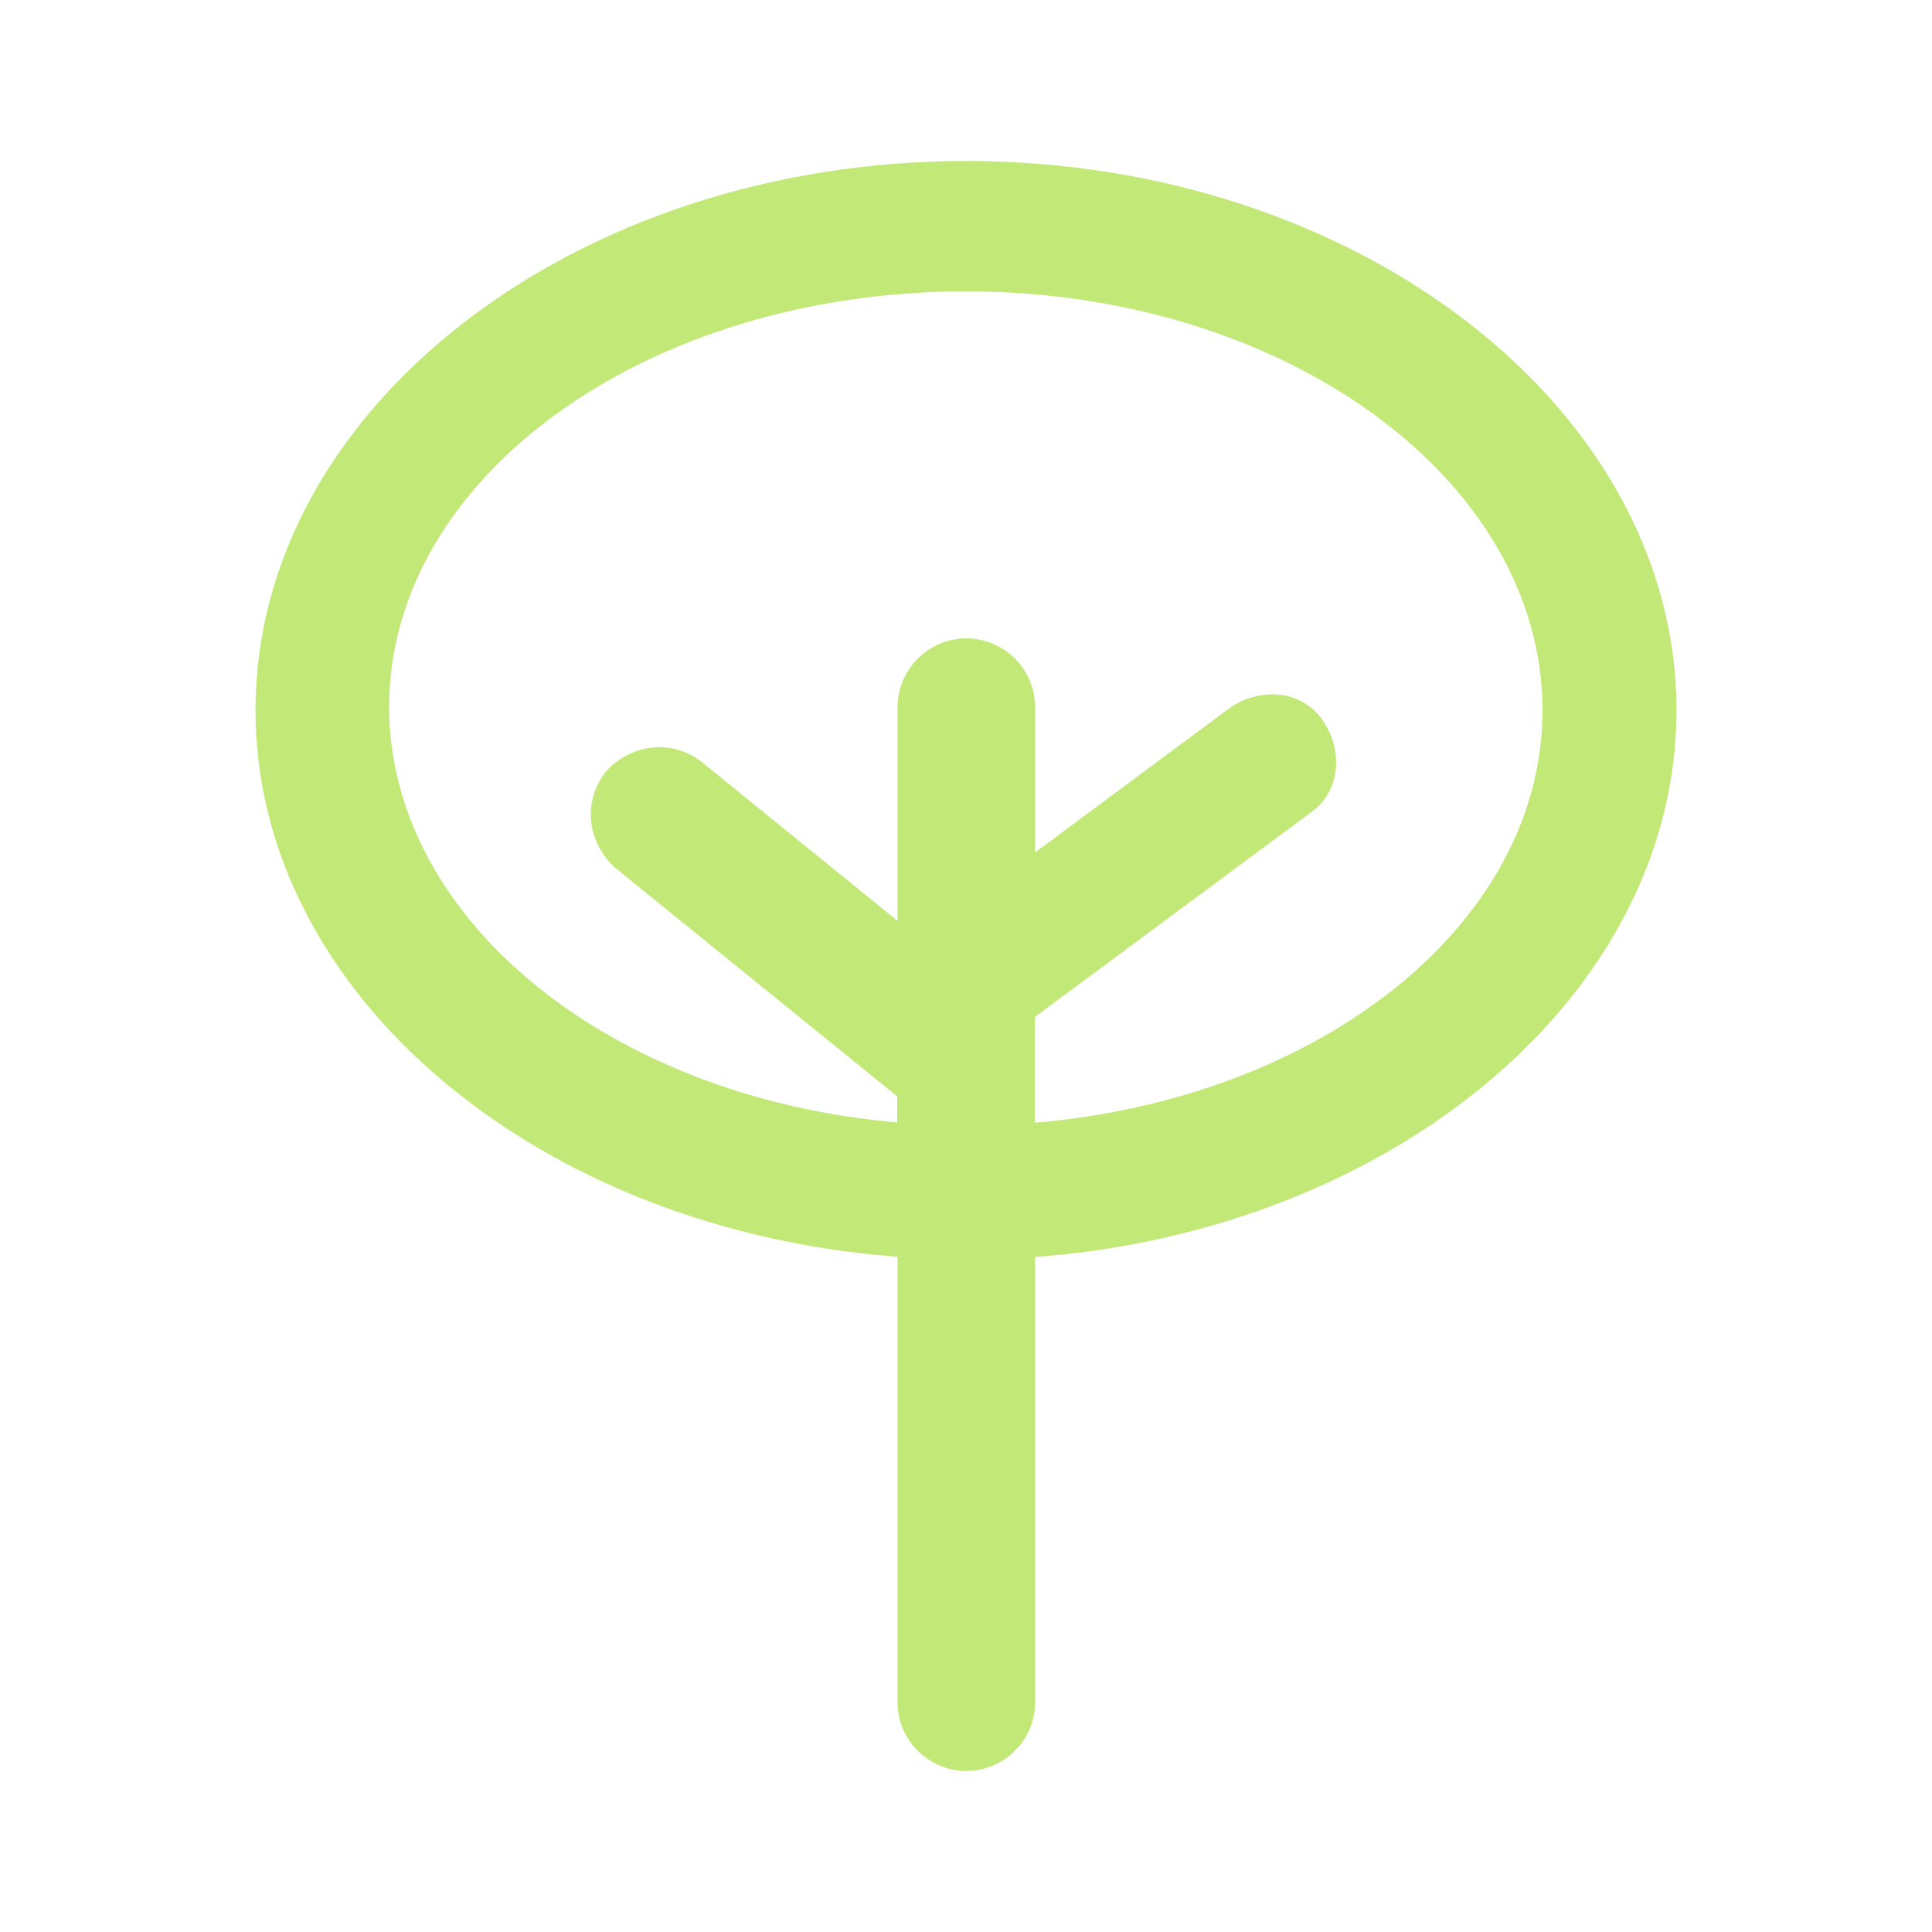 <svg width="56" height="56" viewBox="0 0 56 56" fill="none" xmlns="http://www.w3.org/2000/svg">
<path d="M48.594 20.585C48.594 11.834 39.337 4.667 28 4.667C16.663 4.667 7.406 11.834 7.406 20.585C7.406 28.821 15.594 35.654 26.015 36.427V49.339C26.015 50.436 26.912 51.333 28.01 51.333C29.107 51.333 30.004 50.436 30.004 49.339V36.436C40.406 35.654 48.594 28.821 48.594 20.585ZM29.995 32.543V29.479L37.954 23.581C38.851 22.98 38.946 21.787 38.355 20.9C37.753 20.003 36.56 19.907 35.673 20.499L30.004 24.707V20.499C30.004 19.401 29.107 18.504 28.01 18.504C26.912 18.504 26.015 19.401 26.015 20.499V26.692L20.337 22.083C19.44 21.387 18.247 21.587 17.55 22.379C16.854 23.276 17.054 24.469 17.846 25.166L26.006 31.779V32.533C17.693 31.817 11.28 26.664 11.28 20.48C11.29 13.819 18.743 8.446 28 8.446C37.257 8.446 44.71 13.914 44.71 20.585C44.71 26.769 38.297 31.836 29.995 32.543Z" fill="#C2E978"/>
</svg>
